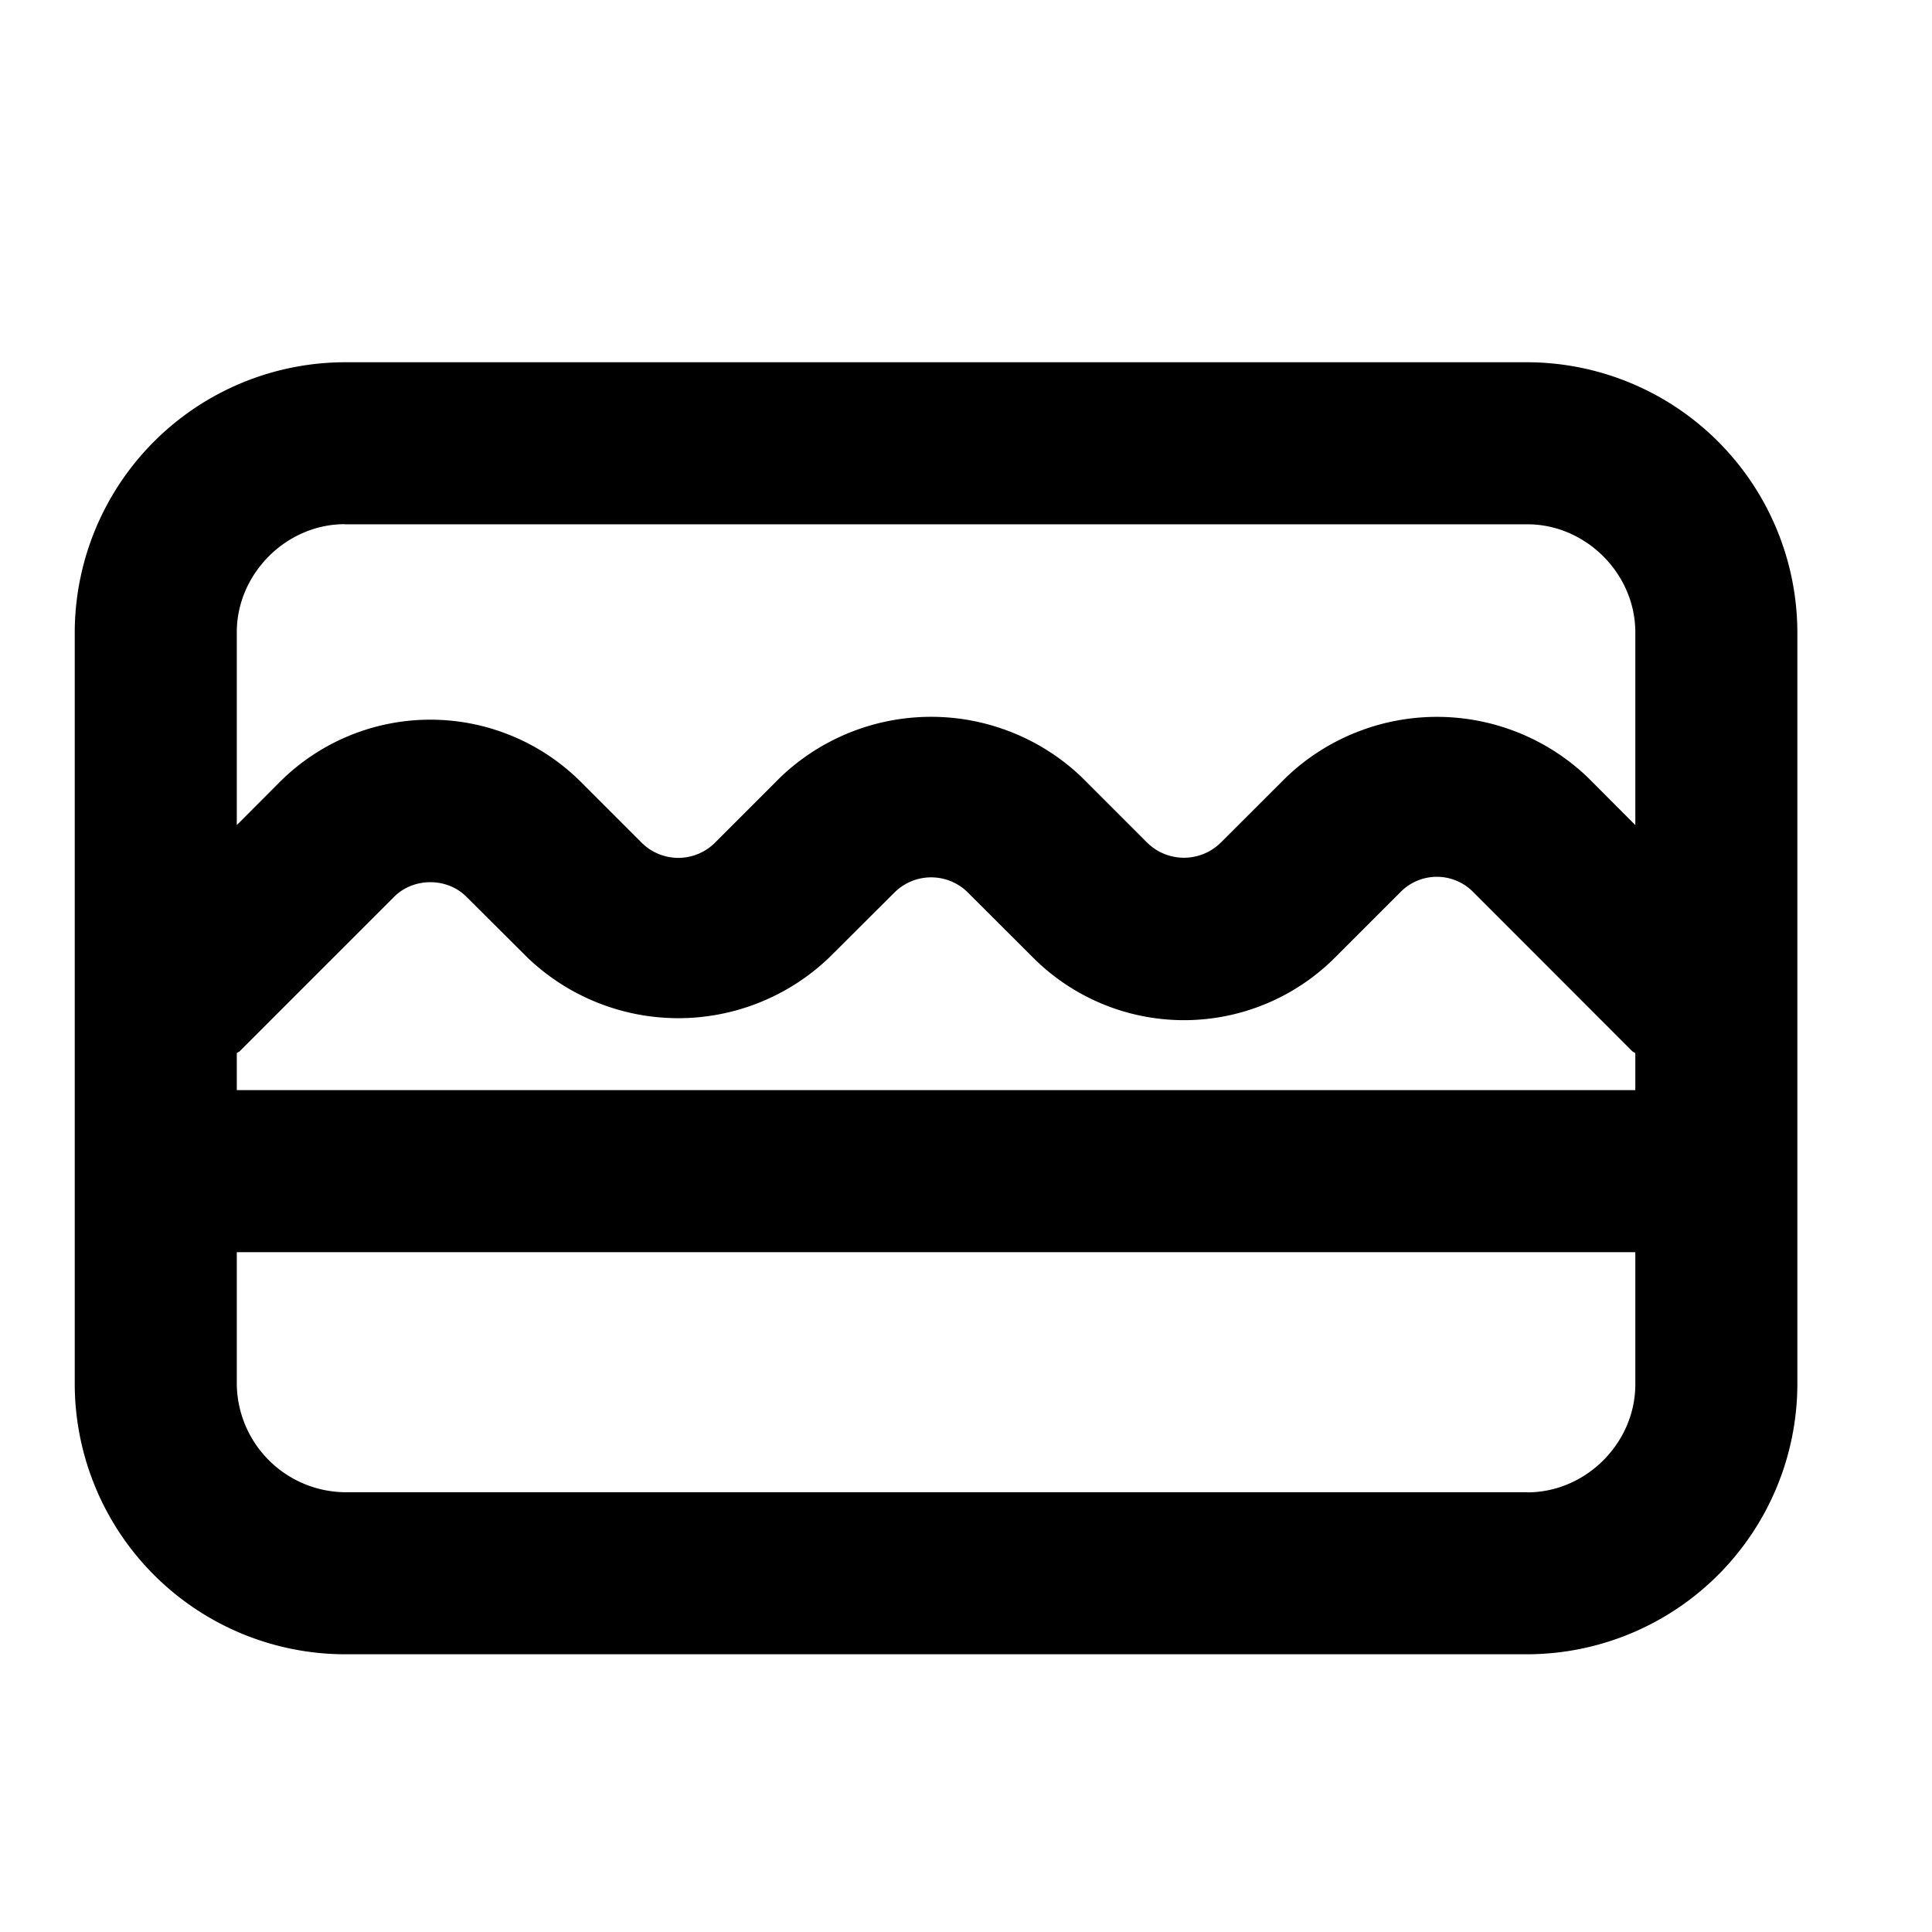 <svg xmlns="http://www.w3.org/2000/svg" viewBox="0 0 16 16">
    <path d="M12.65 3H2.854A2.242 2.242 0 0 0 .619 5.236v6.228A2.242 2.242 0 0 0 2.855 13.7h9.794a2.242 2.242 0 0 0 2.236-2.236V5.236A2.242 2.242 0 0 0 12.649 3m0 9.358H2.855a.906.906 0 0 1-.894-.894V10.37h11.582v1.095c0 .485-.409.894-.894.894M1.961 8.722c.006-.007.016-.009.024-.016l1.28-1.28c.16-.16.438-.16.597 0l.509.507a1.806 1.806 0 0 0 2.493 0l.55-.548a.431.431 0 0 1 .595 0l.549.548a1.767 1.767 0 0 0 2.495 0l.548-.548a.422.422 0 0 1 .597 0l1.32 1.321c.009.007.018.01.025.016v.306H1.961v-.306m.894-4.38h9.794c.485 0 .894.41.894.894v1.597l-.396-.397a1.807 1.807 0 0 0-2.494 0l-.55.549a.434.434 0 0 1-.596 0l-.549-.549a1.806 1.806 0 0 0-2.494 0l-.549.549a.43.43 0 0 1-.595 0l-.509-.509a1.765 1.765 0 0 0-2.494 0l-.356.357V5.236c0-.484.409-.895.894-.895"/>
</svg>
